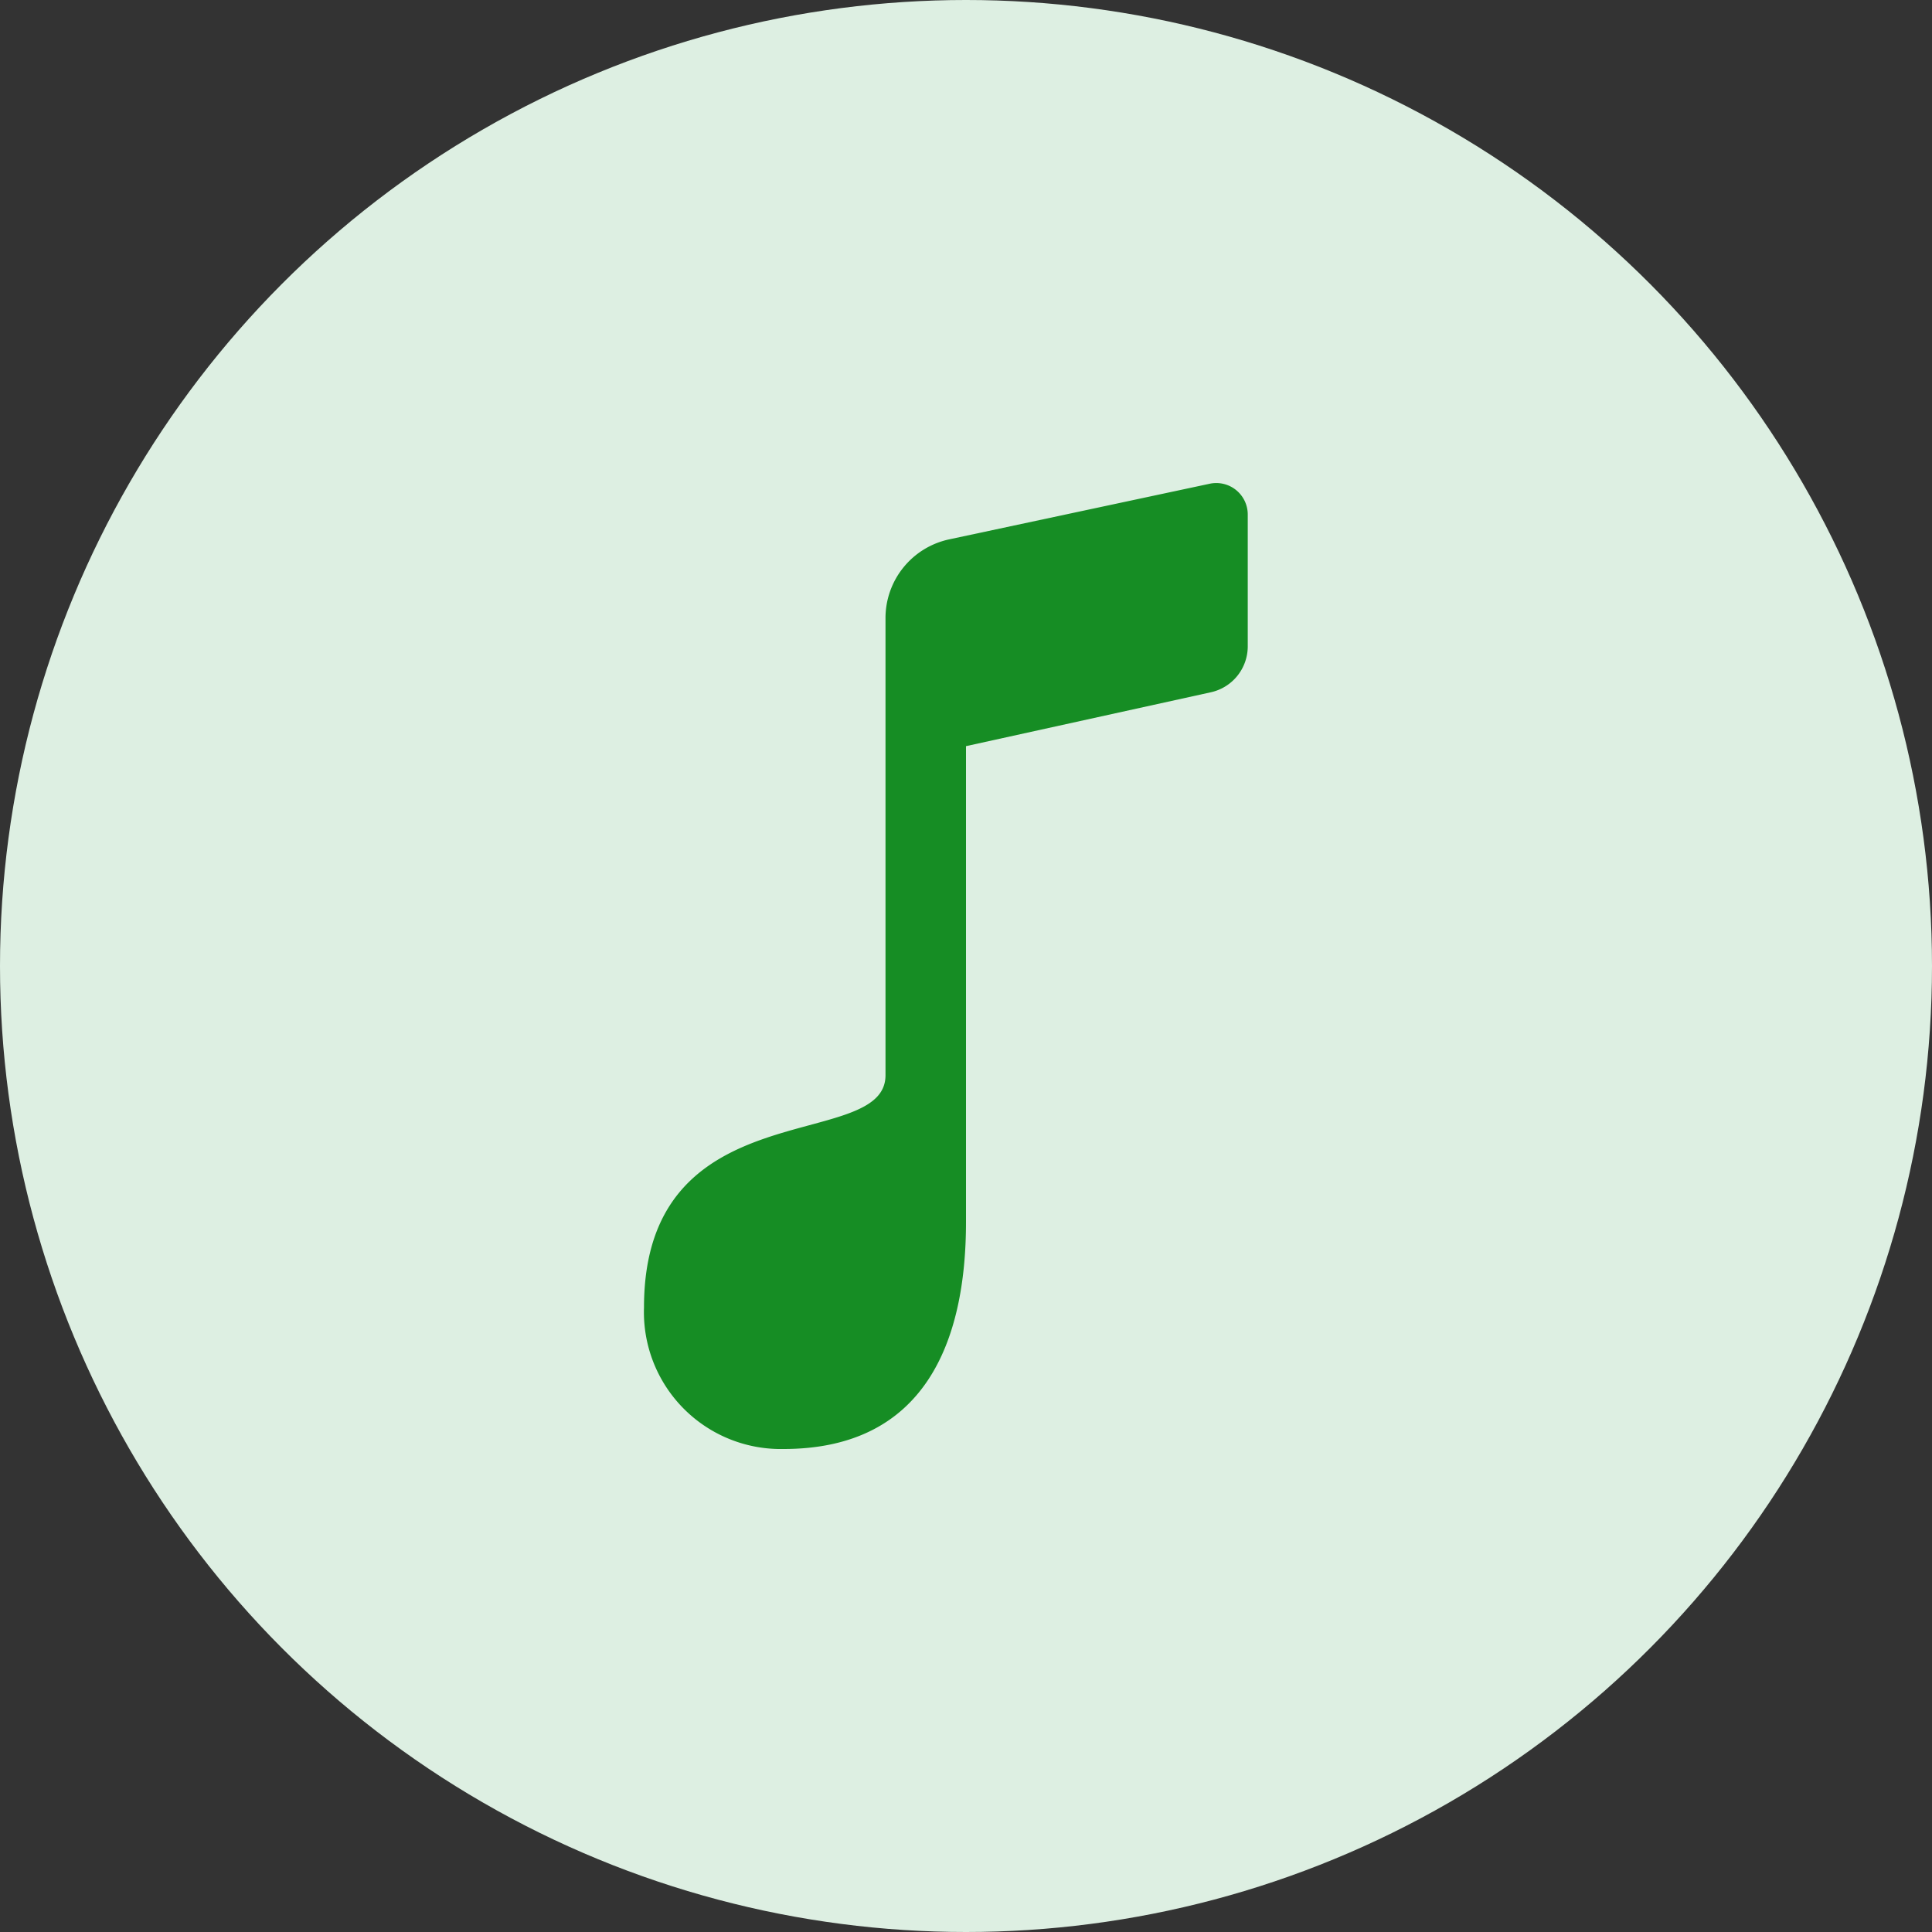 <svg id="Musical_Ability" data-name="Musical Ability" xmlns="http://www.w3.org/2000/svg" width="48" height="48" viewBox="0 0 48 48">
  <rect x="0" y="0" width="48" height="48" fill="#333333" stroke="none"/>
  <circle id="Ellipse_45" data-name="Ellipse 45" cx="24" cy="24" r="24" fill="#ddefe2"/>
  <path id="Path_56" data-name="Path 56" d="M30.056,12.018,23.584,13.4A2,2,0,0,0,22,15.36V26.715c0,1.945-6,.316-6,5.767A3.4,3.4,0,0,0,19.465,36C22.985,36,24,33.326,24,30.357V18.538L30.08,17.2A1.169,1.169,0,0,0,31,16.058V12.78A.782.782,0,0,0,30.056,12.018Z" fill="#168d24"/>
</svg>

